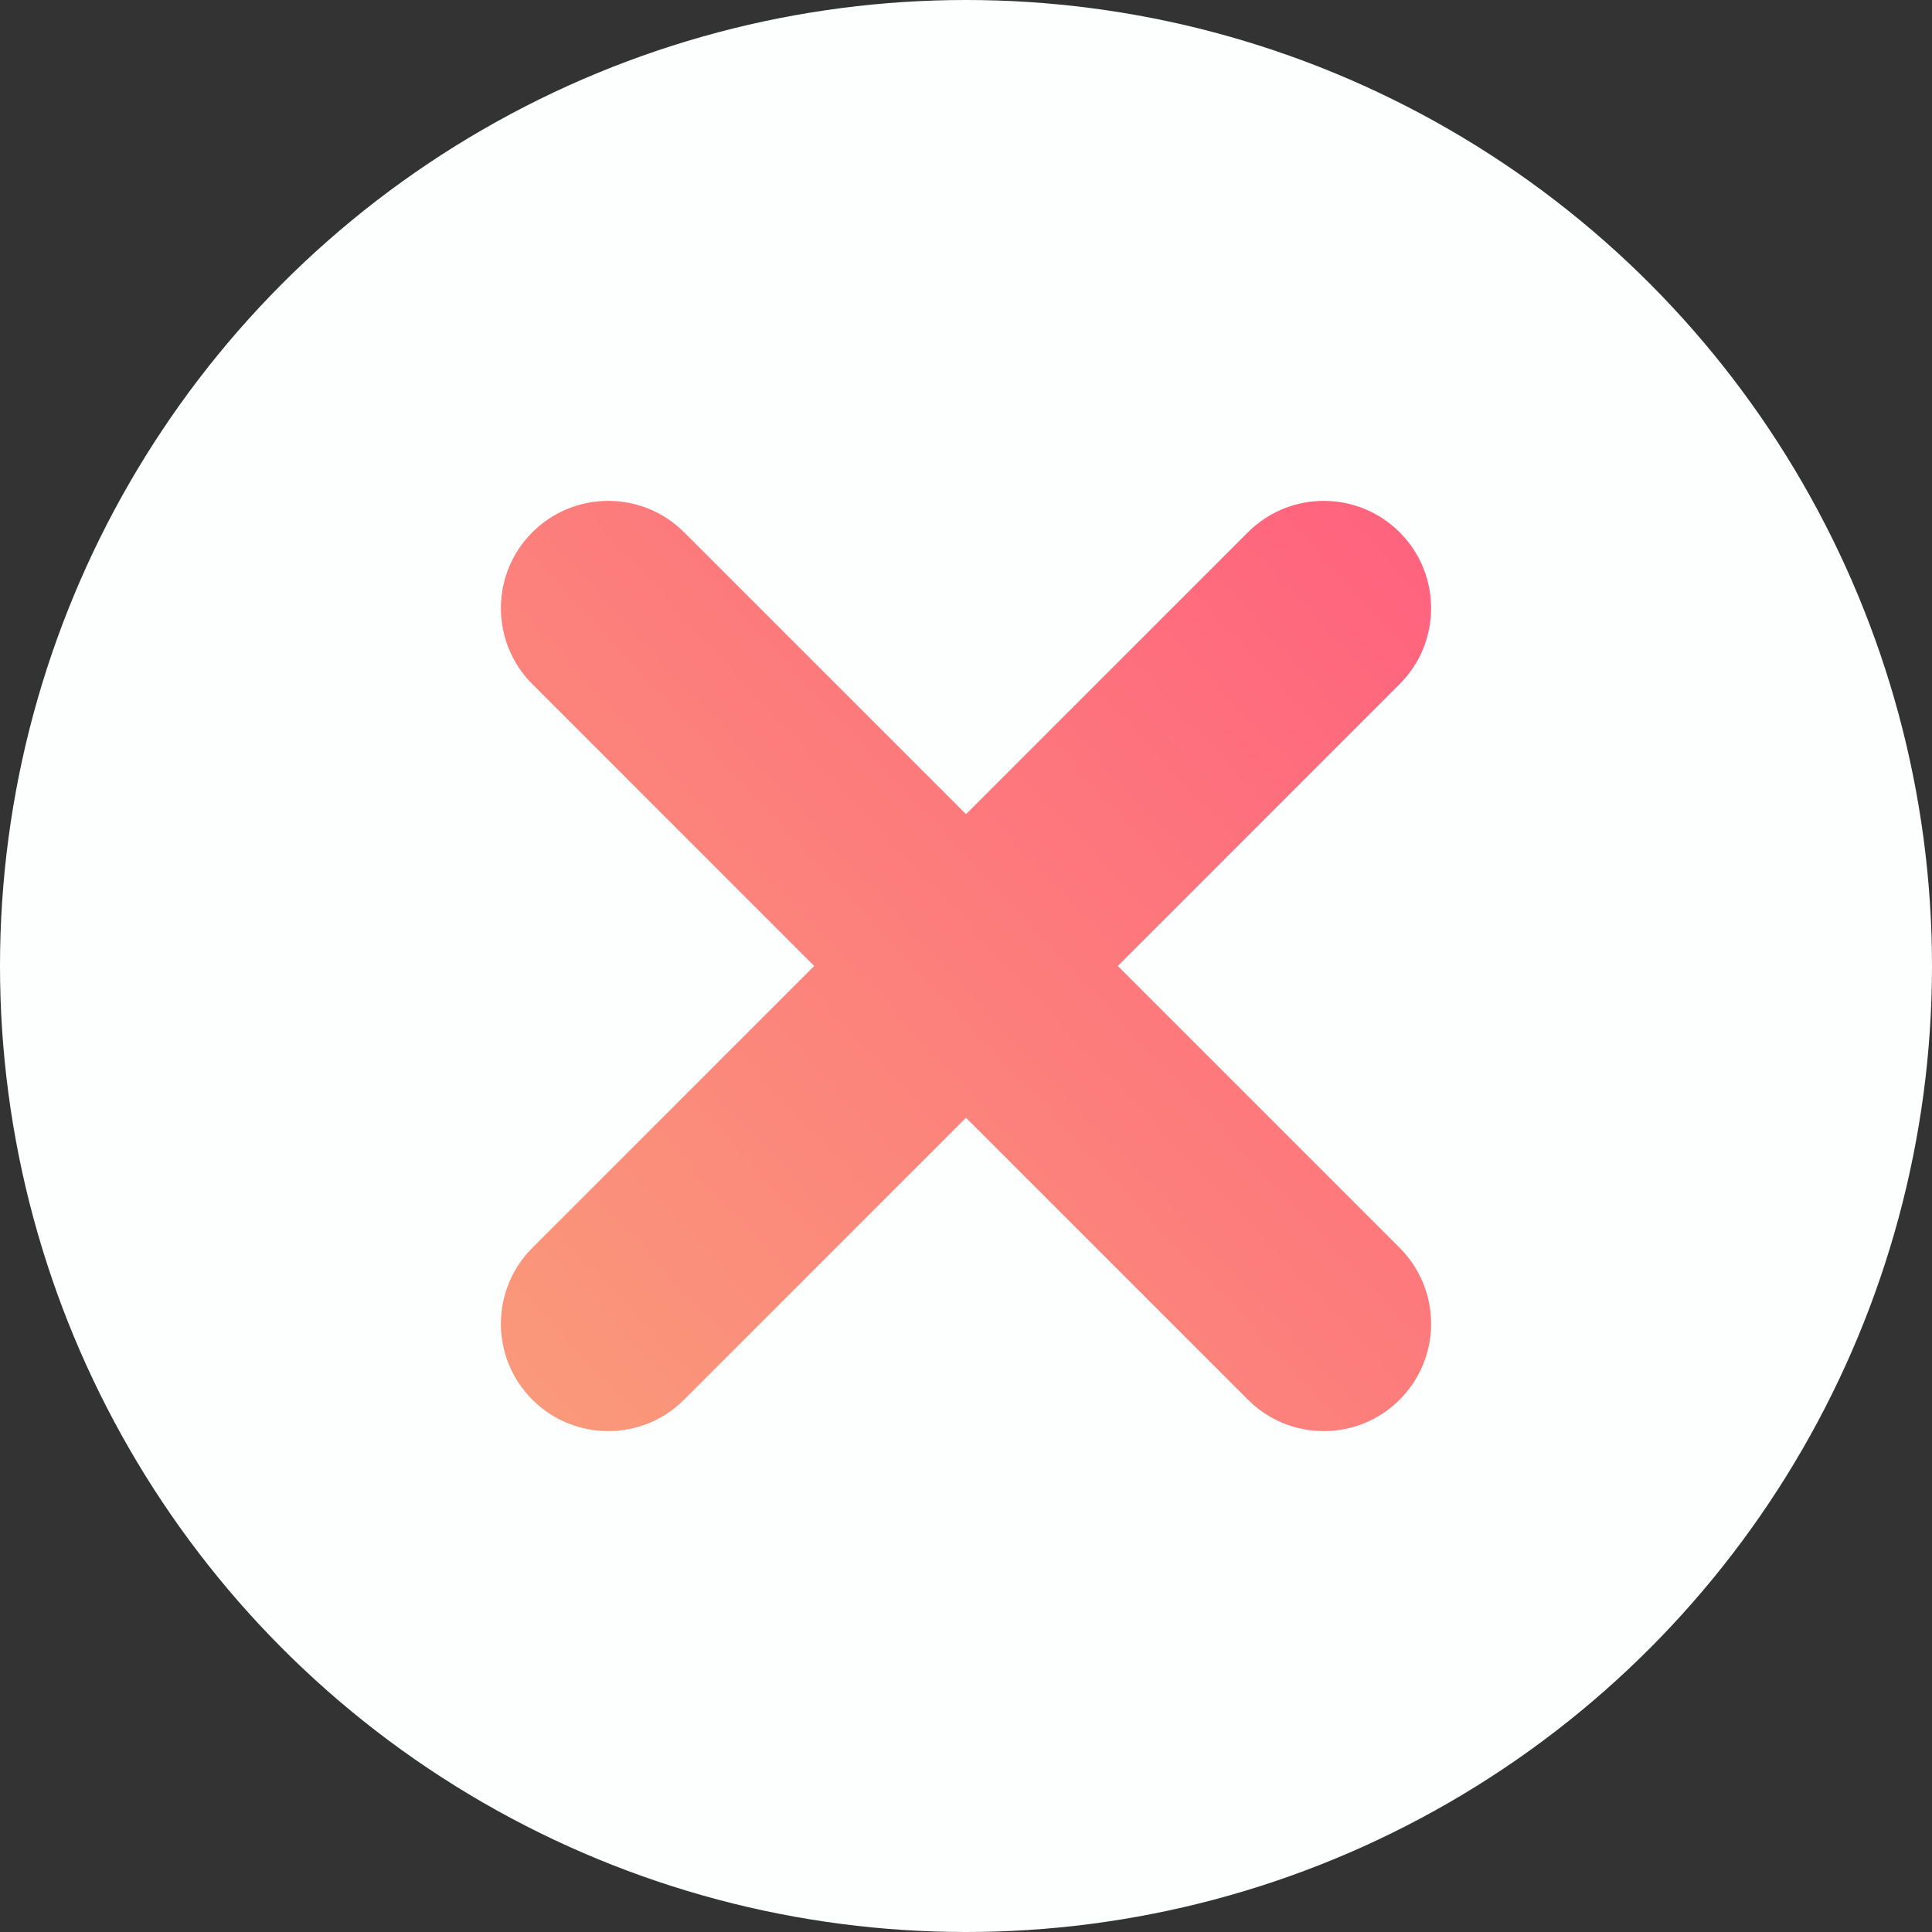 <svg width="54" height="54" viewBox="0 0 54 54" fill="none" xmlns="http://www.w3.org/2000/svg">
    <rect x="0" y="0" width="54" height="54" fill="#333333" stroke="none"/>
    <circle cx="27" cy="27" r="27" fill="#FDFEFE"/>
    <path d="M39.121 19.121L31.243 27L39.121 34.878C40.293 36.05 40.293 37.949 39.121 39.121C38.536 39.707 37.768 40 37.001 40C36.232 40 35.465 39.708 34.88 39.121L27 31.242L19.121 39.121C18.536 39.707 17.768 40 17 40C16.232 40 15.465 39.707 14.879 39.121C13.707 37.95 13.707 36.051 14.879 34.878L22.757 27L14.879 19.121C13.707 17.949 13.707 16.05 14.879 14.878C16.05 13.707 17.949 13.707 19.121 14.878L27 22.757L34.879 14.878C36.051 13.707 37.949 13.707 39.121 14.878C40.293 16.05 40.293 17.949 39.121 19.121Z" fill="url(#paint0_radial_2211_1974)"/>
    <defs>
        <radialGradient id="paint0_radial_2211_1974" cx="0" cy="0" r="1" gradientUnits="userSpaceOnUse" gradientTransform="translate(39.494 14.406) rotate(137.217) scale(68.244 650.407)">
            <stop stop-color="#FF627E"/>
            <stop offset="1" stop-color="#F4CD76"/>
            <stop offset="1" stop-color="#FFF8F8" stop-opacity="0"/>
        </radialGradient>
    </defs>
</svg>
